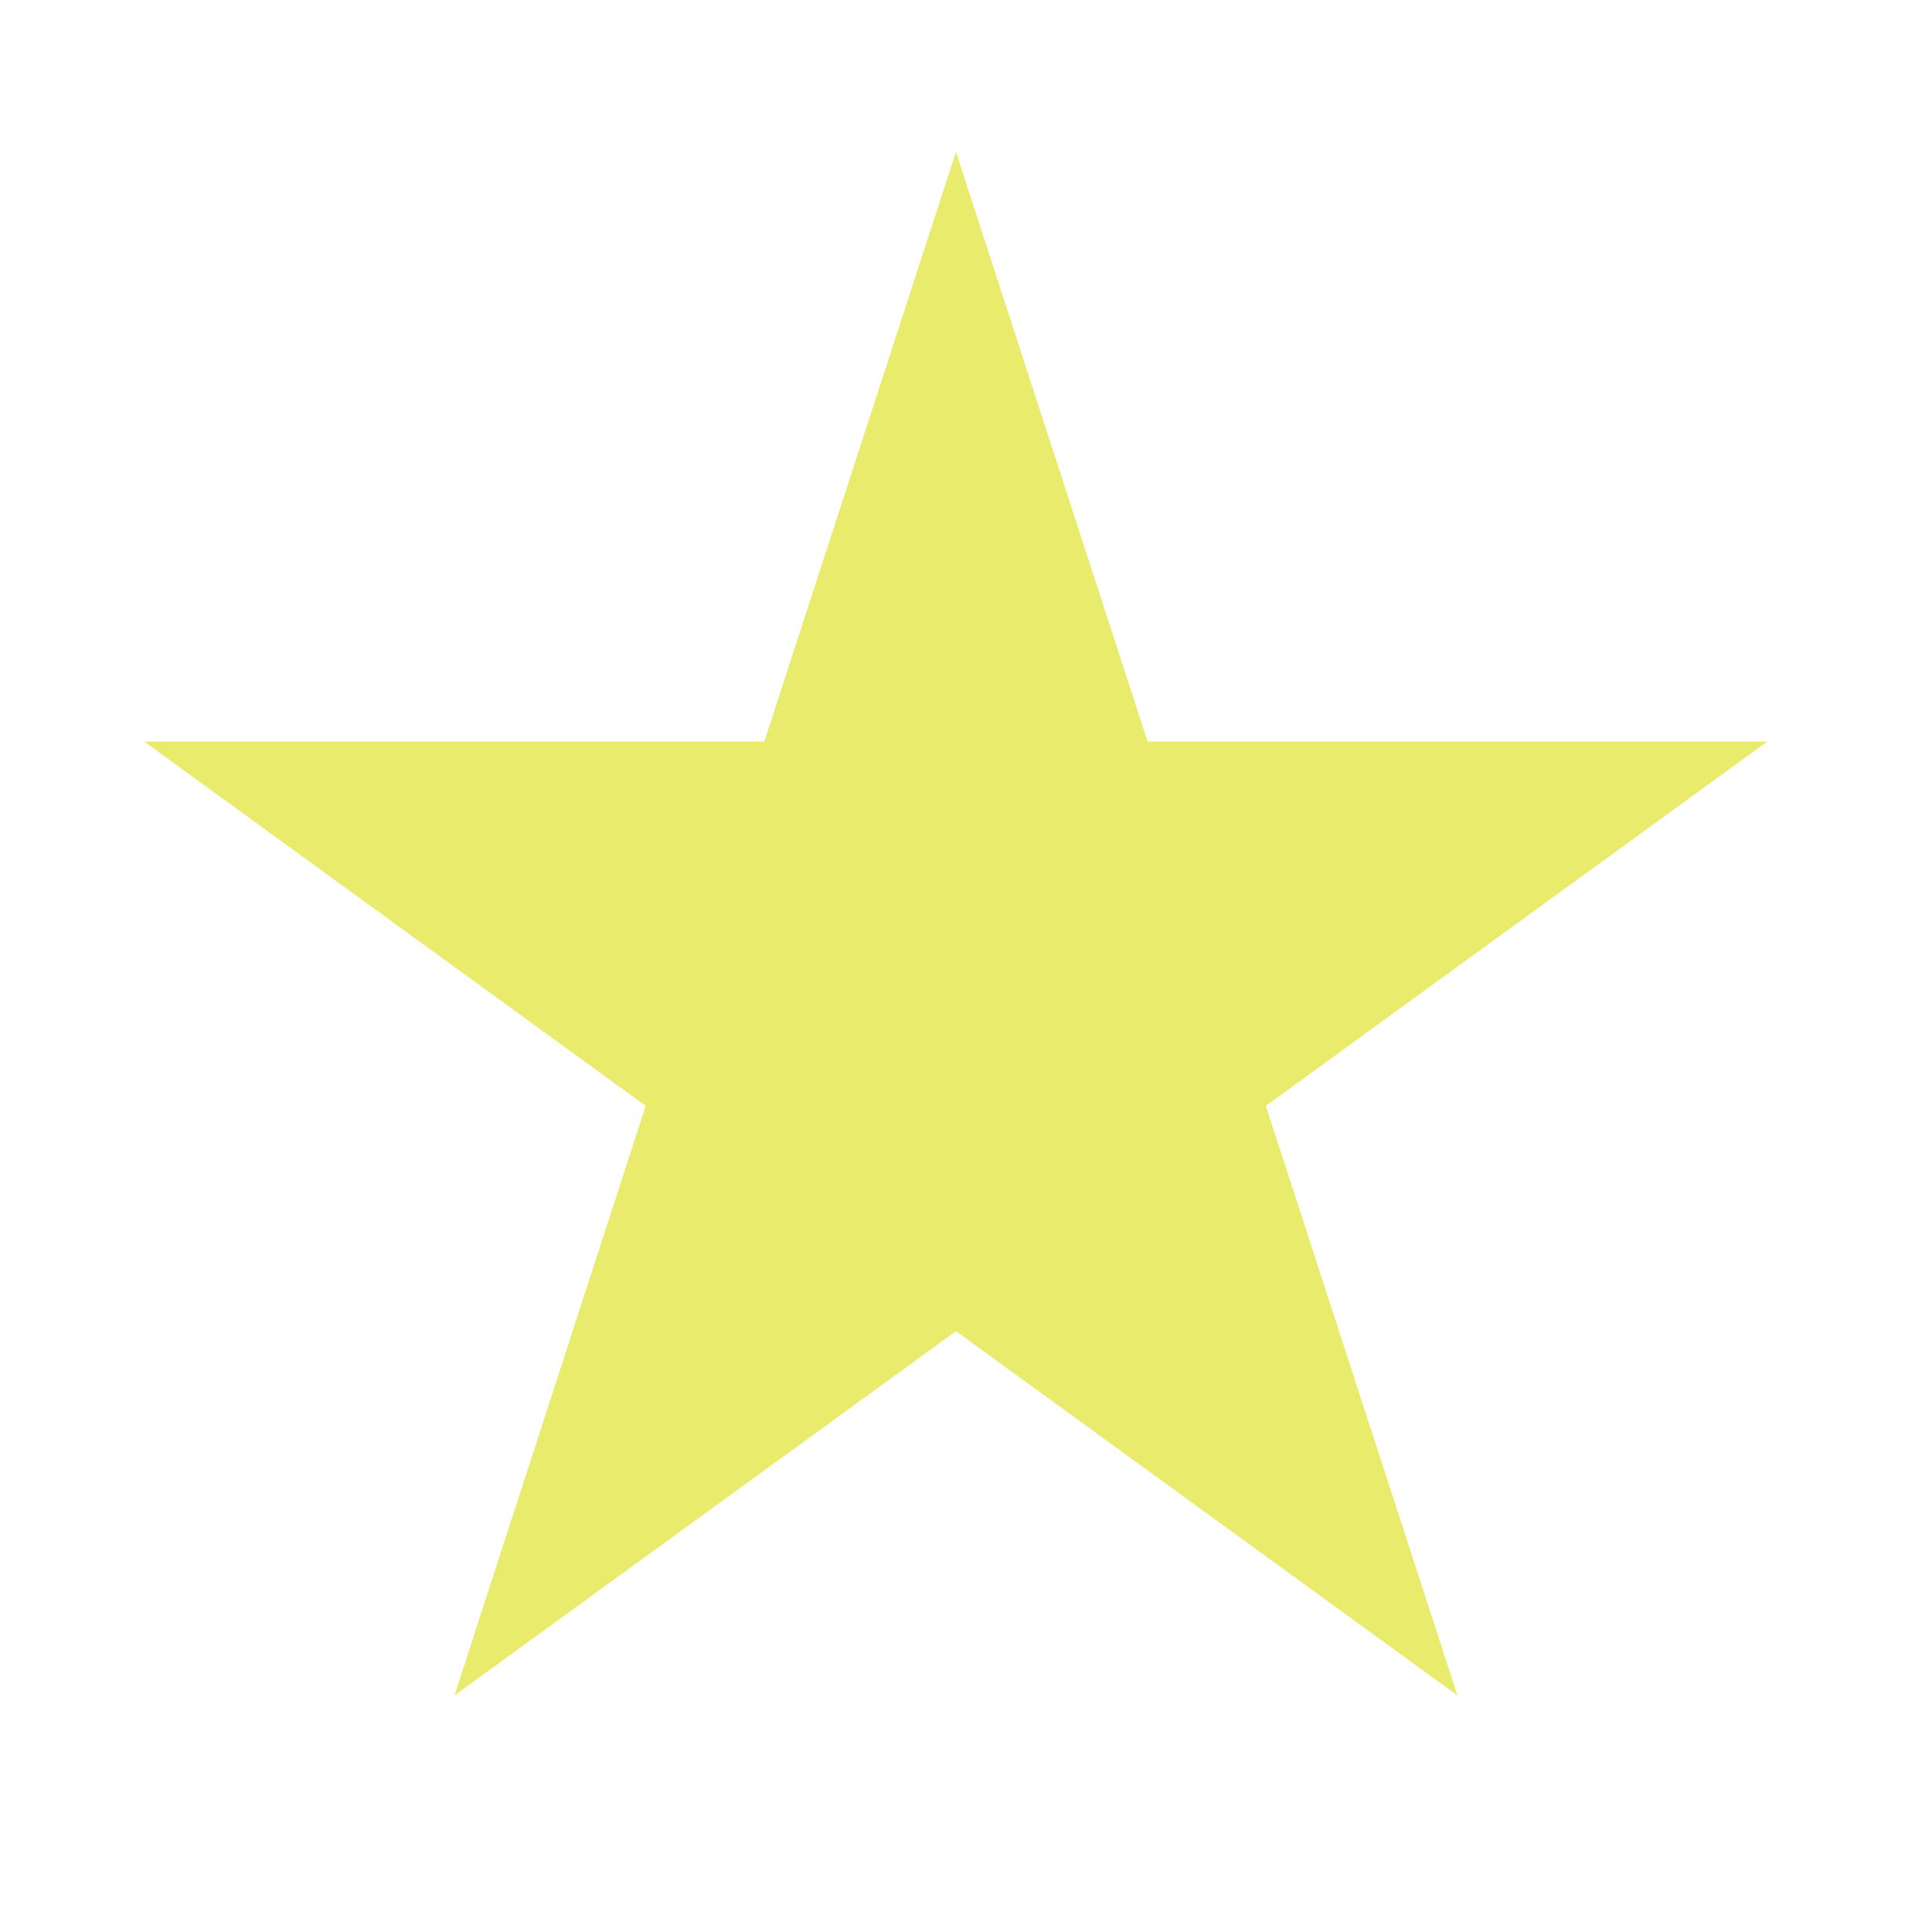 <?xml version="1.0" encoding="UTF-8" standalone="no"?><svg width='5' height='5' viewBox='0 0 5 5' fill='none' xmlns='http://www.w3.org/2000/svg'>
<path d='M2.474 0.393L2.97 1.919H4.574L3.276 2.862L3.772 4.388L2.474 3.445L1.176 4.388L1.671 2.862L0.373 1.919H1.978L2.474 0.393Z' fill='#E9EB6C'/>
</svg>
